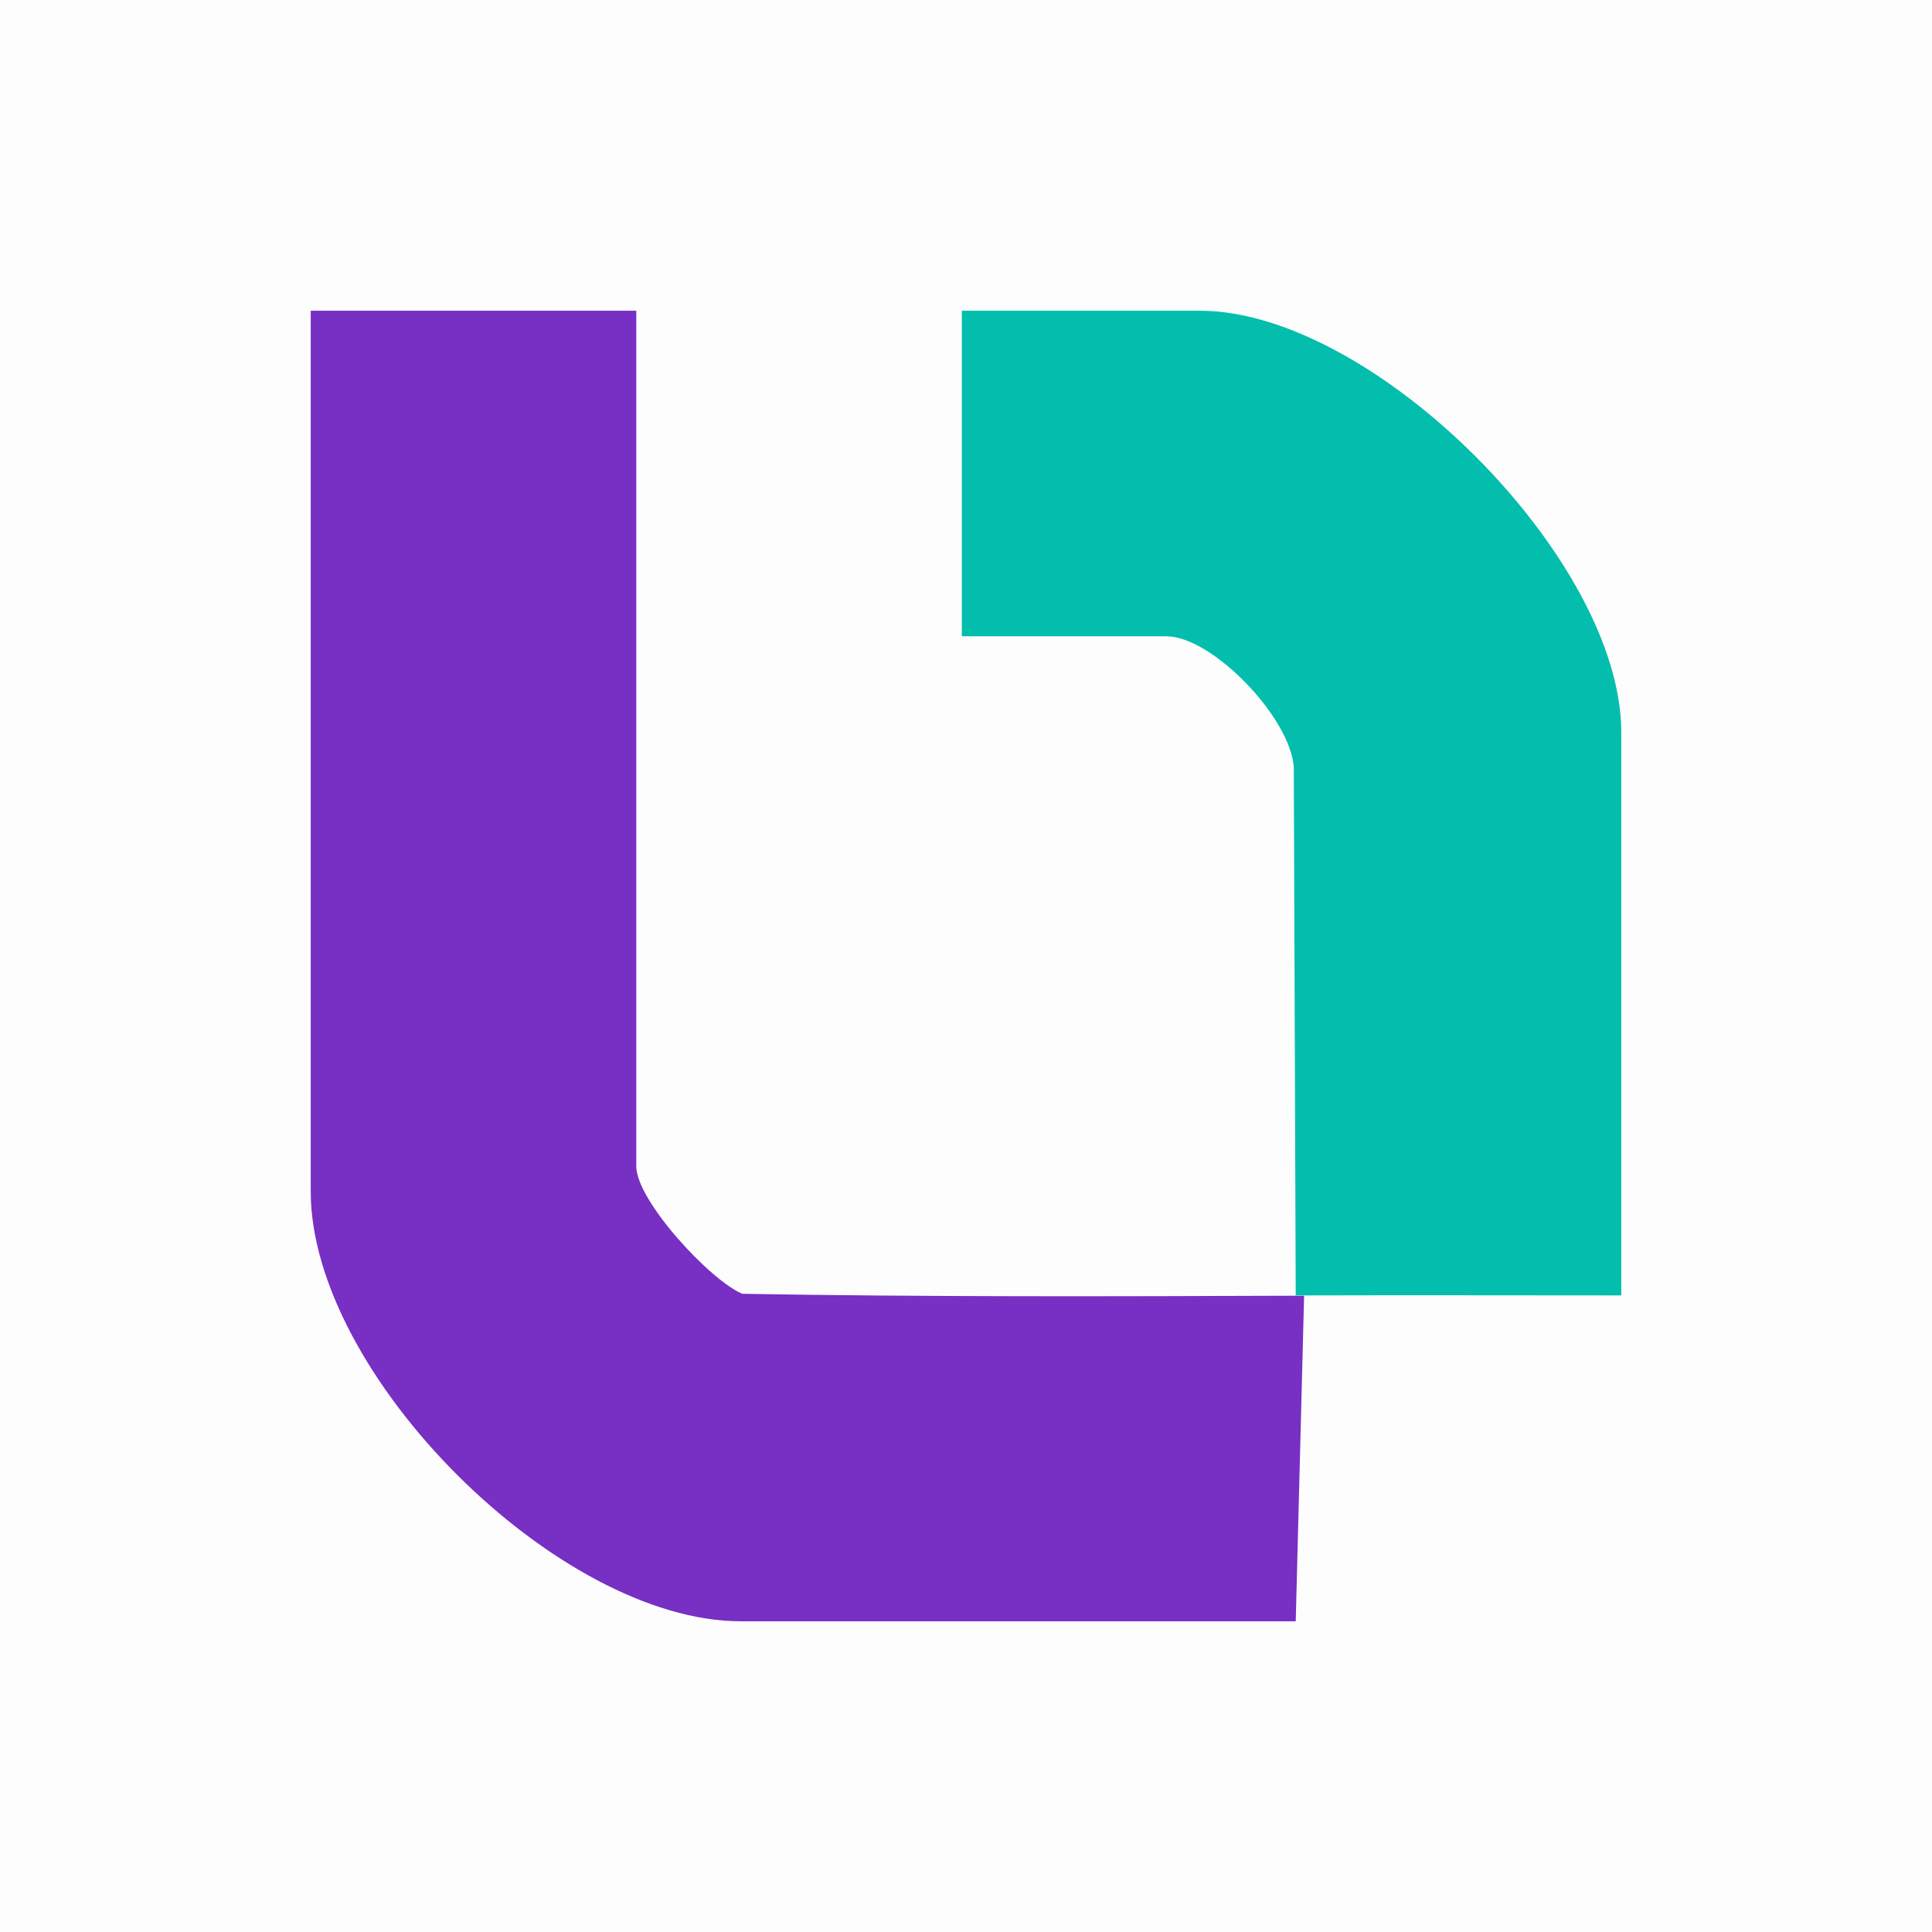 <?xml version="1.0" encoding="UTF-8"?>
<svg id="Layer_1" data-name="Layer 1" xmlns="http://www.w3.org/2000/svg" viewBox="0 0 60 60">
  <defs>
    <style>
      .cls-1 {
        fill: #03beac;
      }

      .cls-2 {
        fill: #fdfdfe;
      }

      .cls-3 {
        fill: #772fc4;
      }
    </style>
  </defs>
  <rect class="cls-2" width="60" height="60"/>
  <g>
    <path class="cls-3" d="M40.5,40.24l-.26,10.11h-17.24c-5.66,0-13.35-7.66-13.35-13.35V9.65h10.11v26.57c0,1.06,2.28,3.53,3.29,3.96,5.73.1,11.46.08,17.19.06.09,0,.17,0,.26,0Z"/>
    <path class="cls-1" d="M40.24,40.24l-.06-16.4c-.09-1.54-2.53-4.08-3.96-4.08h-6.35v-10.11h7.39c5.39,0,13.09,7.71,13.09,13.09v17.49c-3.28,0-6.57-.01-9.85,0-.09,0-.17,0-.26,0Z"/>
  </g>
</svg>